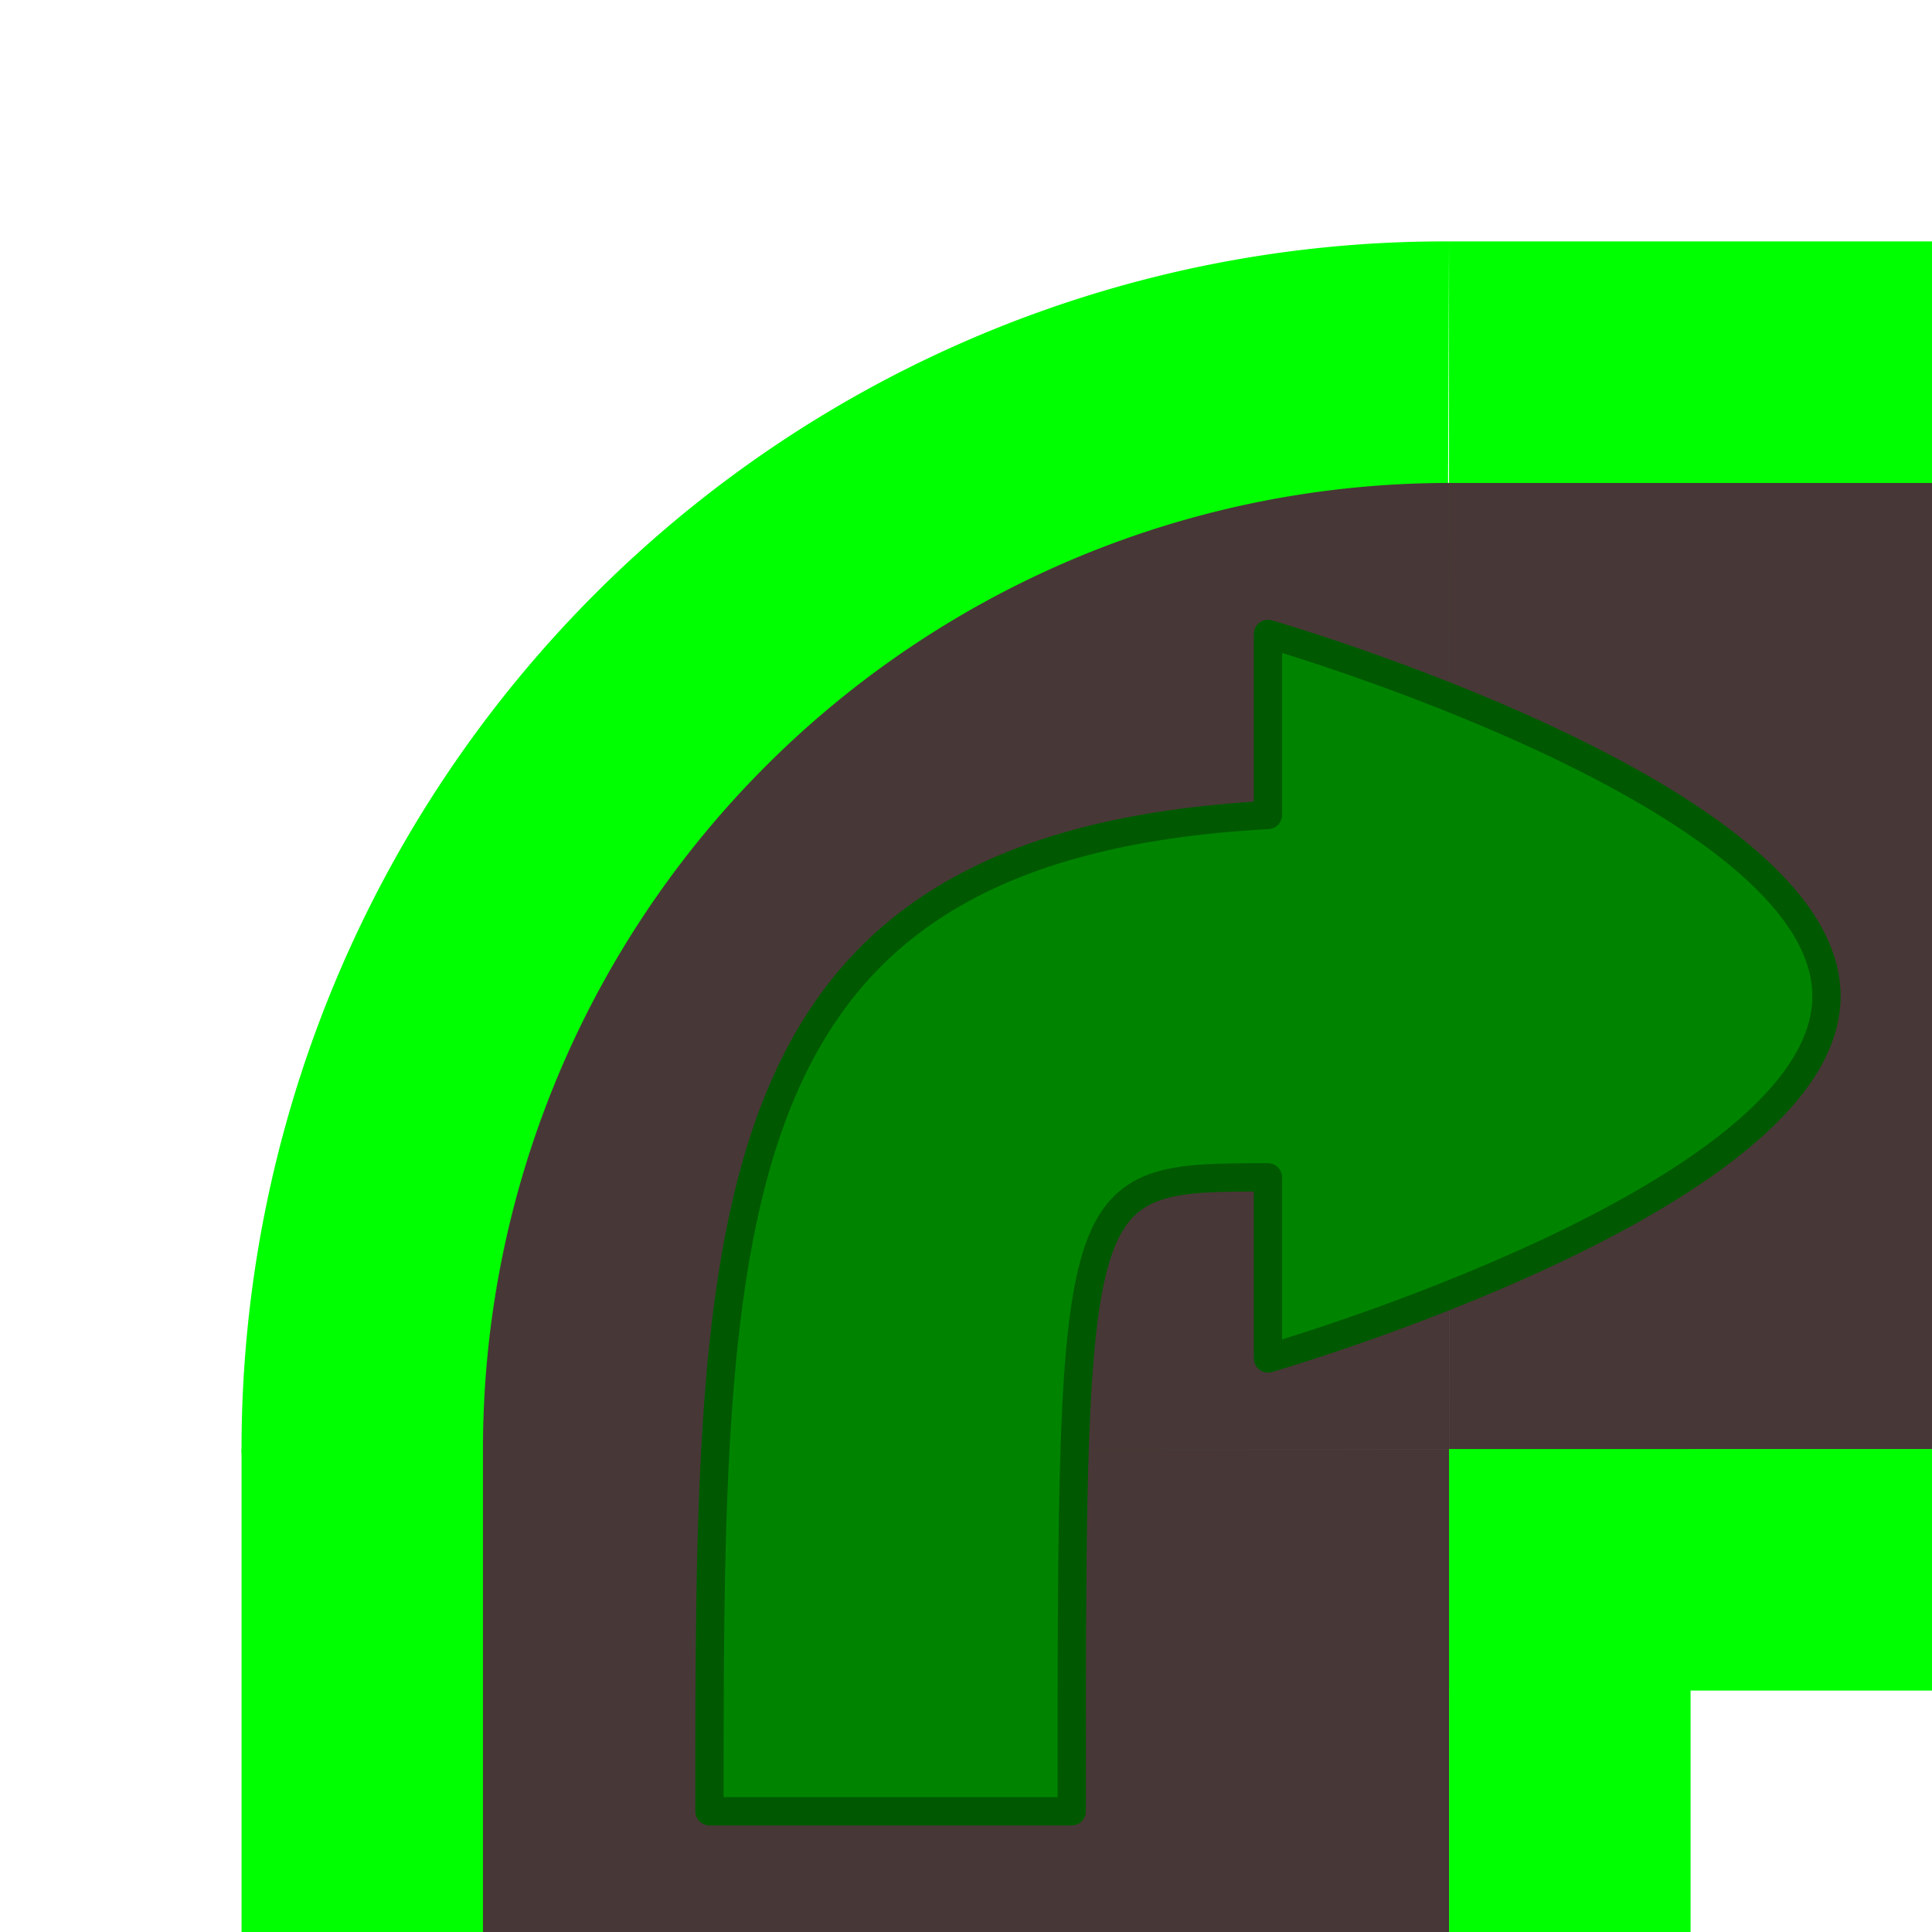 <?xml version="1.0" encoding="UTF-8" standalone="no"?>
<!-- Created with Inkscape (http://www.inkscape.org/) -->

<svg
   xmlns:dc="http://purl.org/dc/elements/1.1/"
   xmlns:cc="http://creativecommons.org/ns#"
   xmlns:rdf="http://www.w3.org/1999/02/22-rdf-syntax-ns#"
   xmlns:svg="http://www.w3.org/2000/svg"
   xmlns="http://www.w3.org/2000/svg"
   xmlns:sodipodi="http://sodipodi.sourceforge.net/DTD/sodipodi-0.dtd"
   xmlns:inkscape="http://www.inkscape.org/namespaces/inkscape"
   width="64"
   height="64"
   viewBox="0 0 16.933 16.933"
   version="1.1"
   id="svg8"
   inkscape:version="0.92.3 (2405546, 2018-03-11)"
   sodipodi:docname="conveyor_belt_1_corner.svg.svg"
   inkscape:export-filename="/home/terezievahalova/dev/roboprojekt_muj/plochy/png/conveyor_belt_2.png"
   inkscape:export-xdpi="96.000008"
   inkscape:export-ydpi="96.000008">
  <defs
     id="defs2" />
  <sodipodi:namedview
     id="base"
     pagecolor="#ffffff"
     bordercolor="#666666"
     borderopacity="1.0"
     inkscape:pageopacity="0.0"
     inkscape:pageshadow="2"
     inkscape:zoom="8"
     inkscape:cx="56.240664"
     inkscape:cy="19.036916"
     inkscape:document-units="px"
     inkscape:current-layer="layer1"
     showgrid="true"
     units="px"
     inkscape:window-width="1920"
     inkscape:window-height="1016"
     inkscape:window-x="0"
     inkscape:window-y="27"
     inkscape:window-maximized="1">
    <inkscape:grid
       type="xygrid"
       id="grid4506"
       empspacing="8"
       originx="8.2266988e-07"
       originy="-2.8732868e-05" />
  </sodipodi:namedview>
  <g
     inkscape:label="Vrstva 1"
     inkscape:groupmode="layer"
     id="layer1"
     transform="translate(8.226699e-7,-280.067)">
    <path
       id="ellipse1060"
       style="opacity:1;fill:#00ff00;fill-opacity:1;stroke:none;stroke-width:1.419;stroke-linecap:round;stroke-linejoin:miter;stroke-miterlimit:11.8;stroke-dasharray:1.419, 5.677;stroke-dashoffset:0;stroke-opacity:1;paint-order:markers stroke fill"
       sodipodi:type="arc"
       sodipodi:cx="12.658021"
       sodipodi:cy="292.76666"
       sodipodi:rx="10.541355"
       sodipodi:ry="10.583347"
       sodipodi:start="3.1384286"
       sodipodi:end="4.7163713"
       d="M 2.117,292.8 A 10.541,10.583 0 0 1 5.207,285.28 10.541,10.583 0 0 1 12.7,282.183 l -0.042,10.583 z" />
    <path
       style="opacity:1;fill:#483737;fill-opacity:1;stroke:none;stroke-width:1.138;stroke-linecap:round;stroke-linejoin:miter;stroke-miterlimit:11.8;stroke-dasharray:1.138, 4.551;stroke-dashoffset:0;stroke-opacity:1;paint-order:markers stroke fill"
       id="path1058"
       cy="292.767"
       rx="8.467"
       ry="8.467" />
    <rect
       y="292.767"
       x="2.117"
       height="4.233"
       width="4.233"
       id="rect949"
       style="fill:#00ff00;fill-opacity:1;stroke-width:0.132" />
    <rect
       y="292.767"
       x="4.233"
       height="4.233"
       width="8.467"
       id="rect953"
       style="fill:#483737;fill-opacity:1;stroke-width:0.132" />
    <rect
       y="292.767"
       x="12.7"
       height="4.233"
       width="2.117"
       id="rect951"
       style="fill:#00ff00;fill-opacity:1;stroke-width:0.132" />
    <rect
       y="-16.933"
       x="282.183"
       height="4.233"
       width="4.233"
       id="rect999"
       style="fill:#00ff00;fill-opacity:1;stroke-width:0.132"
       transform="rotate(90)" />
    <rect
       y="-16.957"
       x="284.3"
       height="4.257"
       width="8.467"
       id="rect1003"
       style="fill:#483737;fill-opacity:1;stroke-width:0.133"
       transform="rotate(90)" />
    <path
       style="opacity:1;fill:#483737;fill-opacity:1;stroke:none;stroke-width:1.138;stroke-linecap:round;stroke-linejoin:miter;stroke-miterlimit:11.8;stroke-dasharray:1.138, 4.551;stroke-dashoffset:0;stroke-opacity:1;paint-order:markers stroke fill"
       id="ellipse111"
       sodipodi:type="arc"
       sodipodi:cx="12.7"
       sodipodi:cy="292.76666"
       sodipodi:rx="8.4666691"
       sodipodi:ry="8.4666805"
       sodipodi:start="3.1408761"
       sodipodi:end="4.7124995"
       d="m 4.233,292.773 a 8.467,8.467 0 0 1 2.478,-5.991 8.467,8.467 0 0 1 5.99,-2.482 L 12.7,292.767 Z" />
    <rect
       y="-16.933"
       x="292.767"
       height="4.233"
       width="2.117"
       id="rect1001"
       style="fill:#00ff00;fill-opacity:1;stroke-width:0.132"
       transform="rotate(90)" />
    <path
       style="fill:#008400;fill-opacity:1;stroke:#005900;stroke-width:0.248;stroke-linecap:round;stroke-linejoin:round;stroke-miterlimit:4;stroke-dasharray:none;stroke-opacity:1"
       d="m 6.218,295.942 h 3.175 c 8e-7,-5.556 8e-7,-5.556 1.72,-5.556 v 1.587 c 0,0 4.895,-1.411 4.895,-3.175 0,-1.764 -4.895,-3.175 -4.895,-3.175 v 1.587 c -4.895,0.265 -4.895,3.44 -4.895,8.731 z"
       id="path4524"
       inkscape:connector-curvature="0"
       sodipodi:nodetypes="ccccsccc" />
  </g>
</svg>

